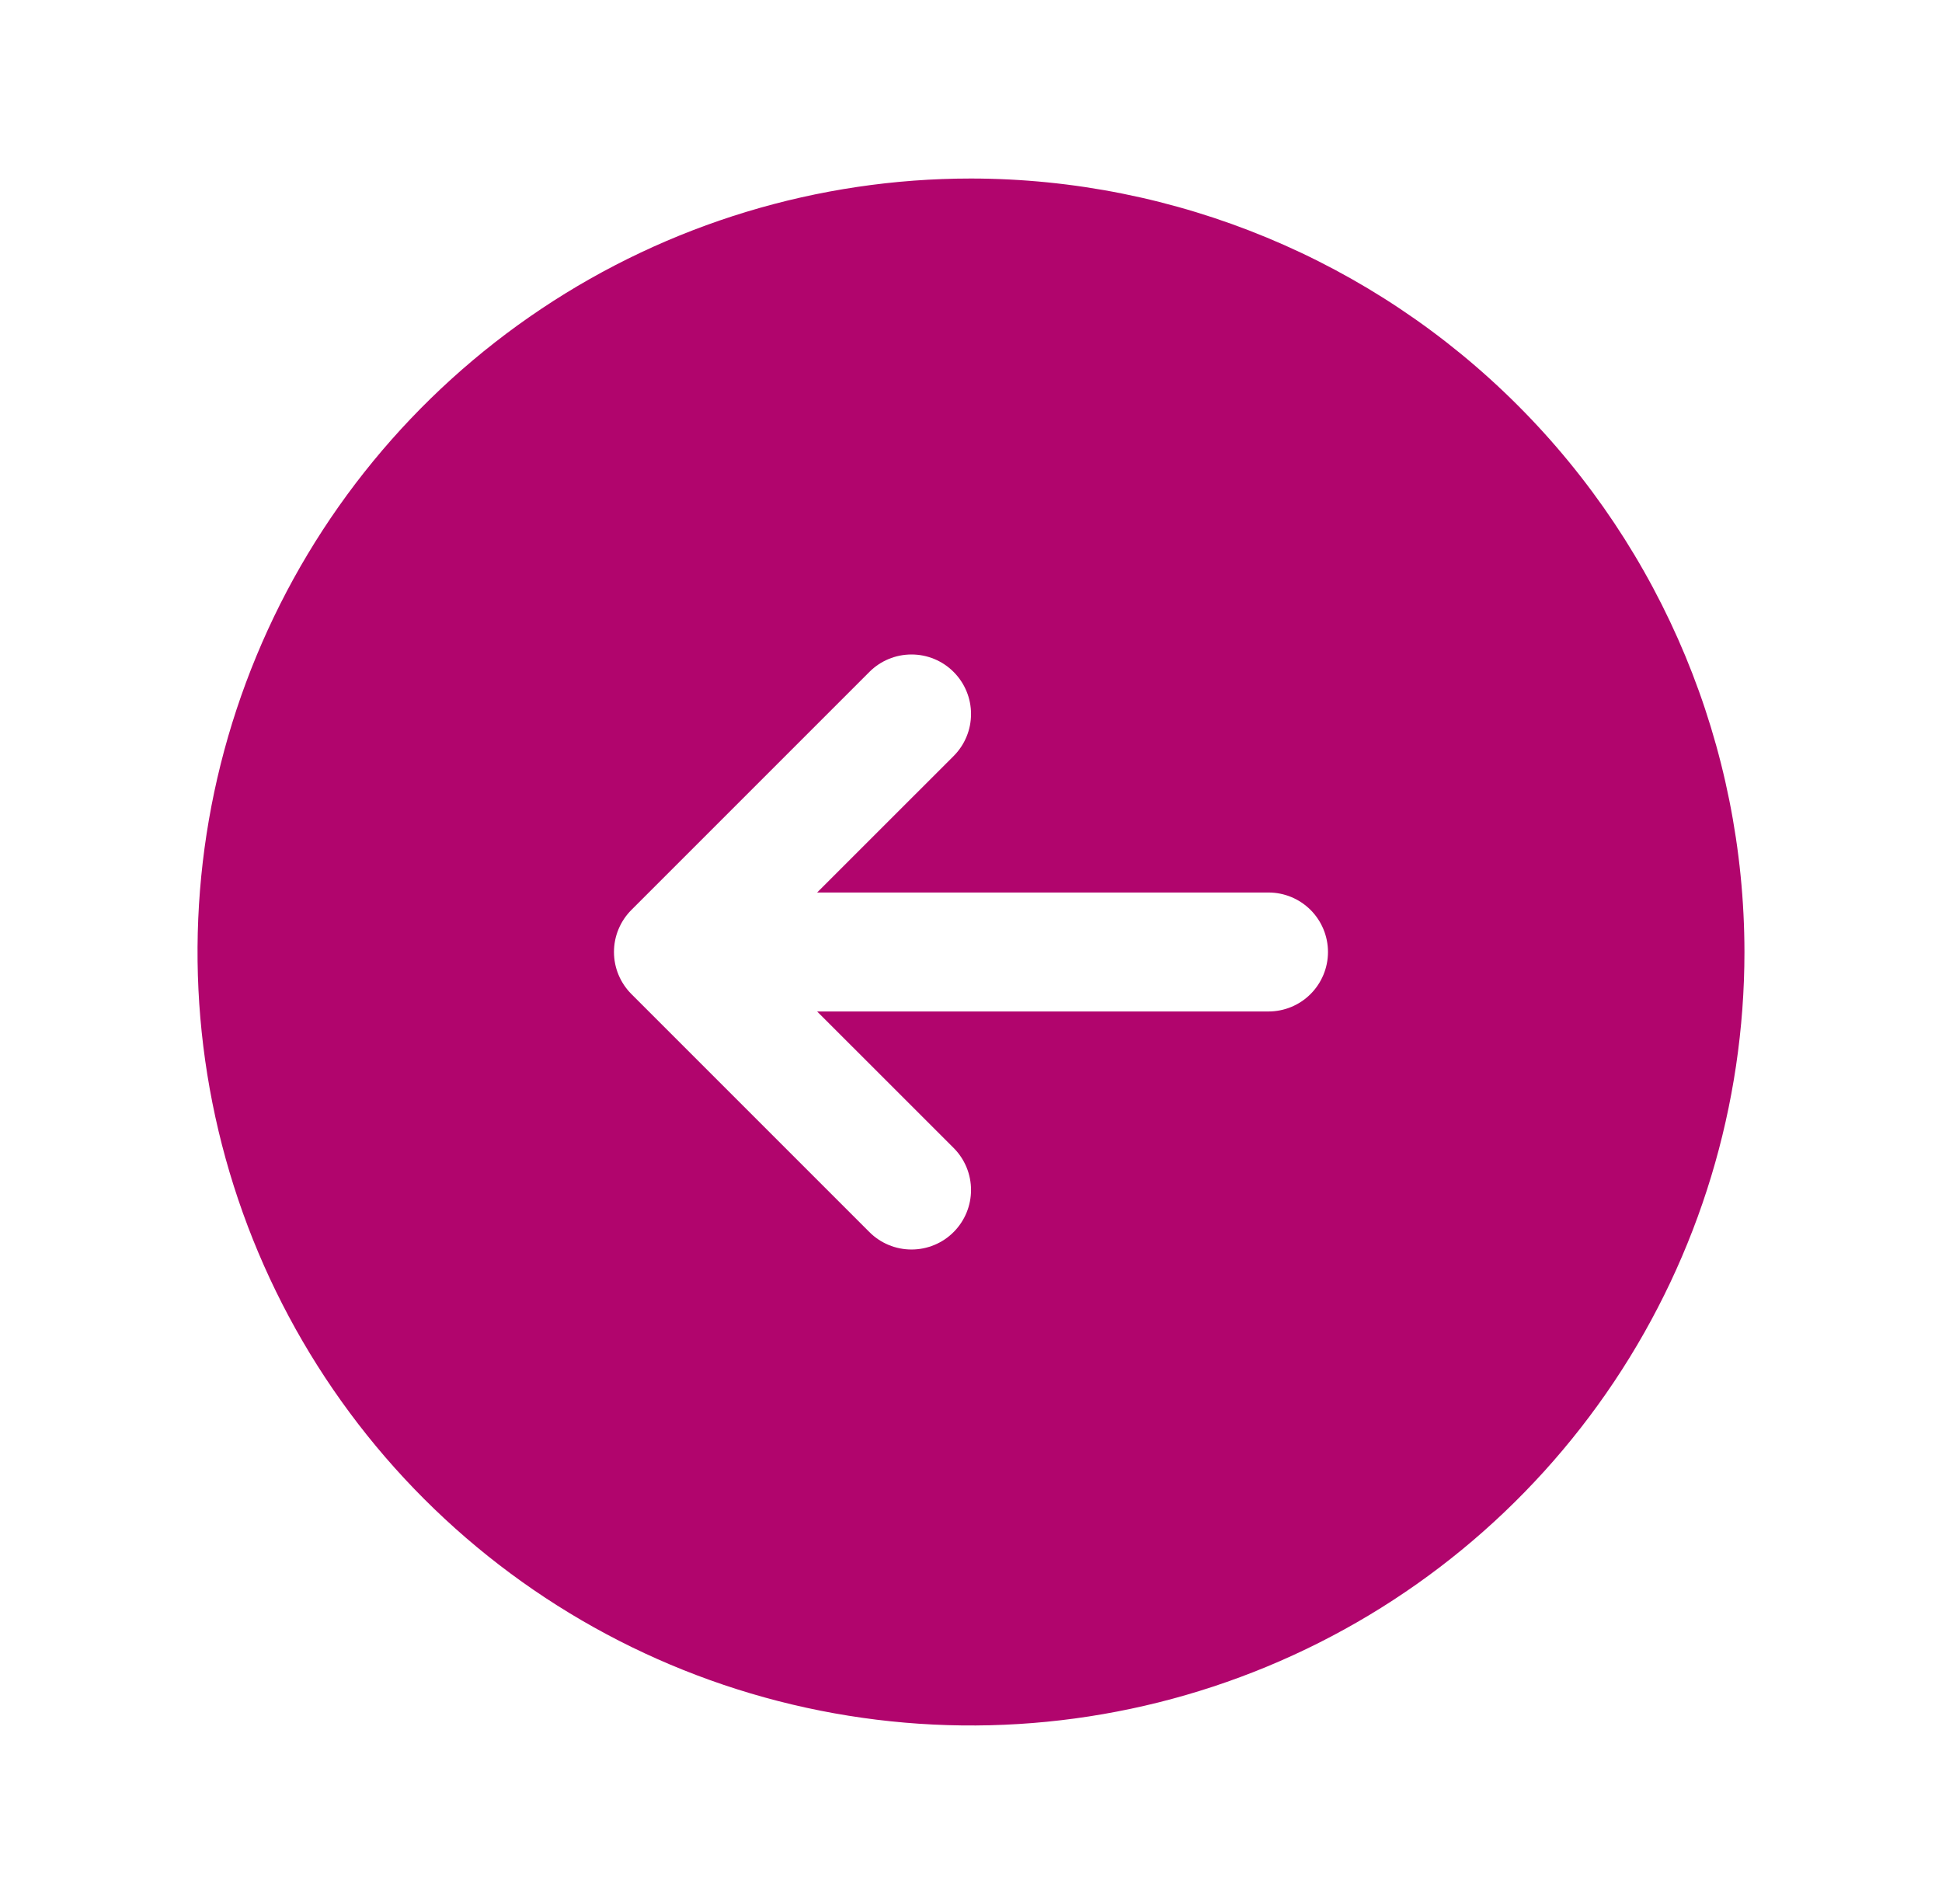 <svg width="51" height="50" viewBox="0 0 51 50" fill="none" xmlns="http://www.w3.org/2000/svg">
<path d="M25.5 4.688C21.483 4.688 17.555 5.879 14.215 8.111C10.875 10.343 8.271 13.515 6.734 17.227C5.196 20.938 4.794 25.023 5.578 28.963C6.362 32.903 8.296 36.522 11.137 39.363C13.978 42.204 17.597 44.138 21.537 44.922C25.477 45.706 29.562 45.304 33.273 43.766C36.985 42.229 40.157 39.625 42.389 36.285C44.621 32.945 45.812 29.017 45.812 25C45.807 19.614 43.665 14.451 39.857 10.643C36.049 6.835 30.886 4.693 25.5 4.688ZM33.312 26.562H21.459L25.043 30.145C25.188 30.29 25.303 30.462 25.382 30.652C25.46 30.841 25.501 31.045 25.501 31.25C25.501 31.455 25.46 31.659 25.382 31.848C25.303 32.038 25.188 32.21 25.043 32.355C24.898 32.501 24.726 32.616 24.536 32.694C24.346 32.773 24.143 32.813 23.938 32.813C23.732 32.813 23.529 32.773 23.339 32.694C23.15 32.616 22.977 32.501 22.832 32.355L16.582 26.105C16.437 25.96 16.322 25.788 16.243 25.598C16.164 25.409 16.124 25.205 16.124 25C16.124 24.795 16.164 24.591 16.243 24.402C16.322 24.212 16.437 24.04 16.582 23.895L22.832 17.645C23.125 17.351 23.523 17.187 23.938 17.187C24.352 17.187 24.75 17.351 25.043 17.645C25.336 17.938 25.501 18.335 25.501 18.75C25.501 19.165 25.336 19.562 25.043 19.855L21.459 23.438H33.312C33.727 23.438 34.124 23.602 34.417 23.895C34.71 24.188 34.875 24.586 34.875 25C34.875 25.414 34.71 25.812 34.417 26.105C34.124 26.398 33.727 26.562 33.312 26.562Z" fill="#B1056D"/>
</svg>
